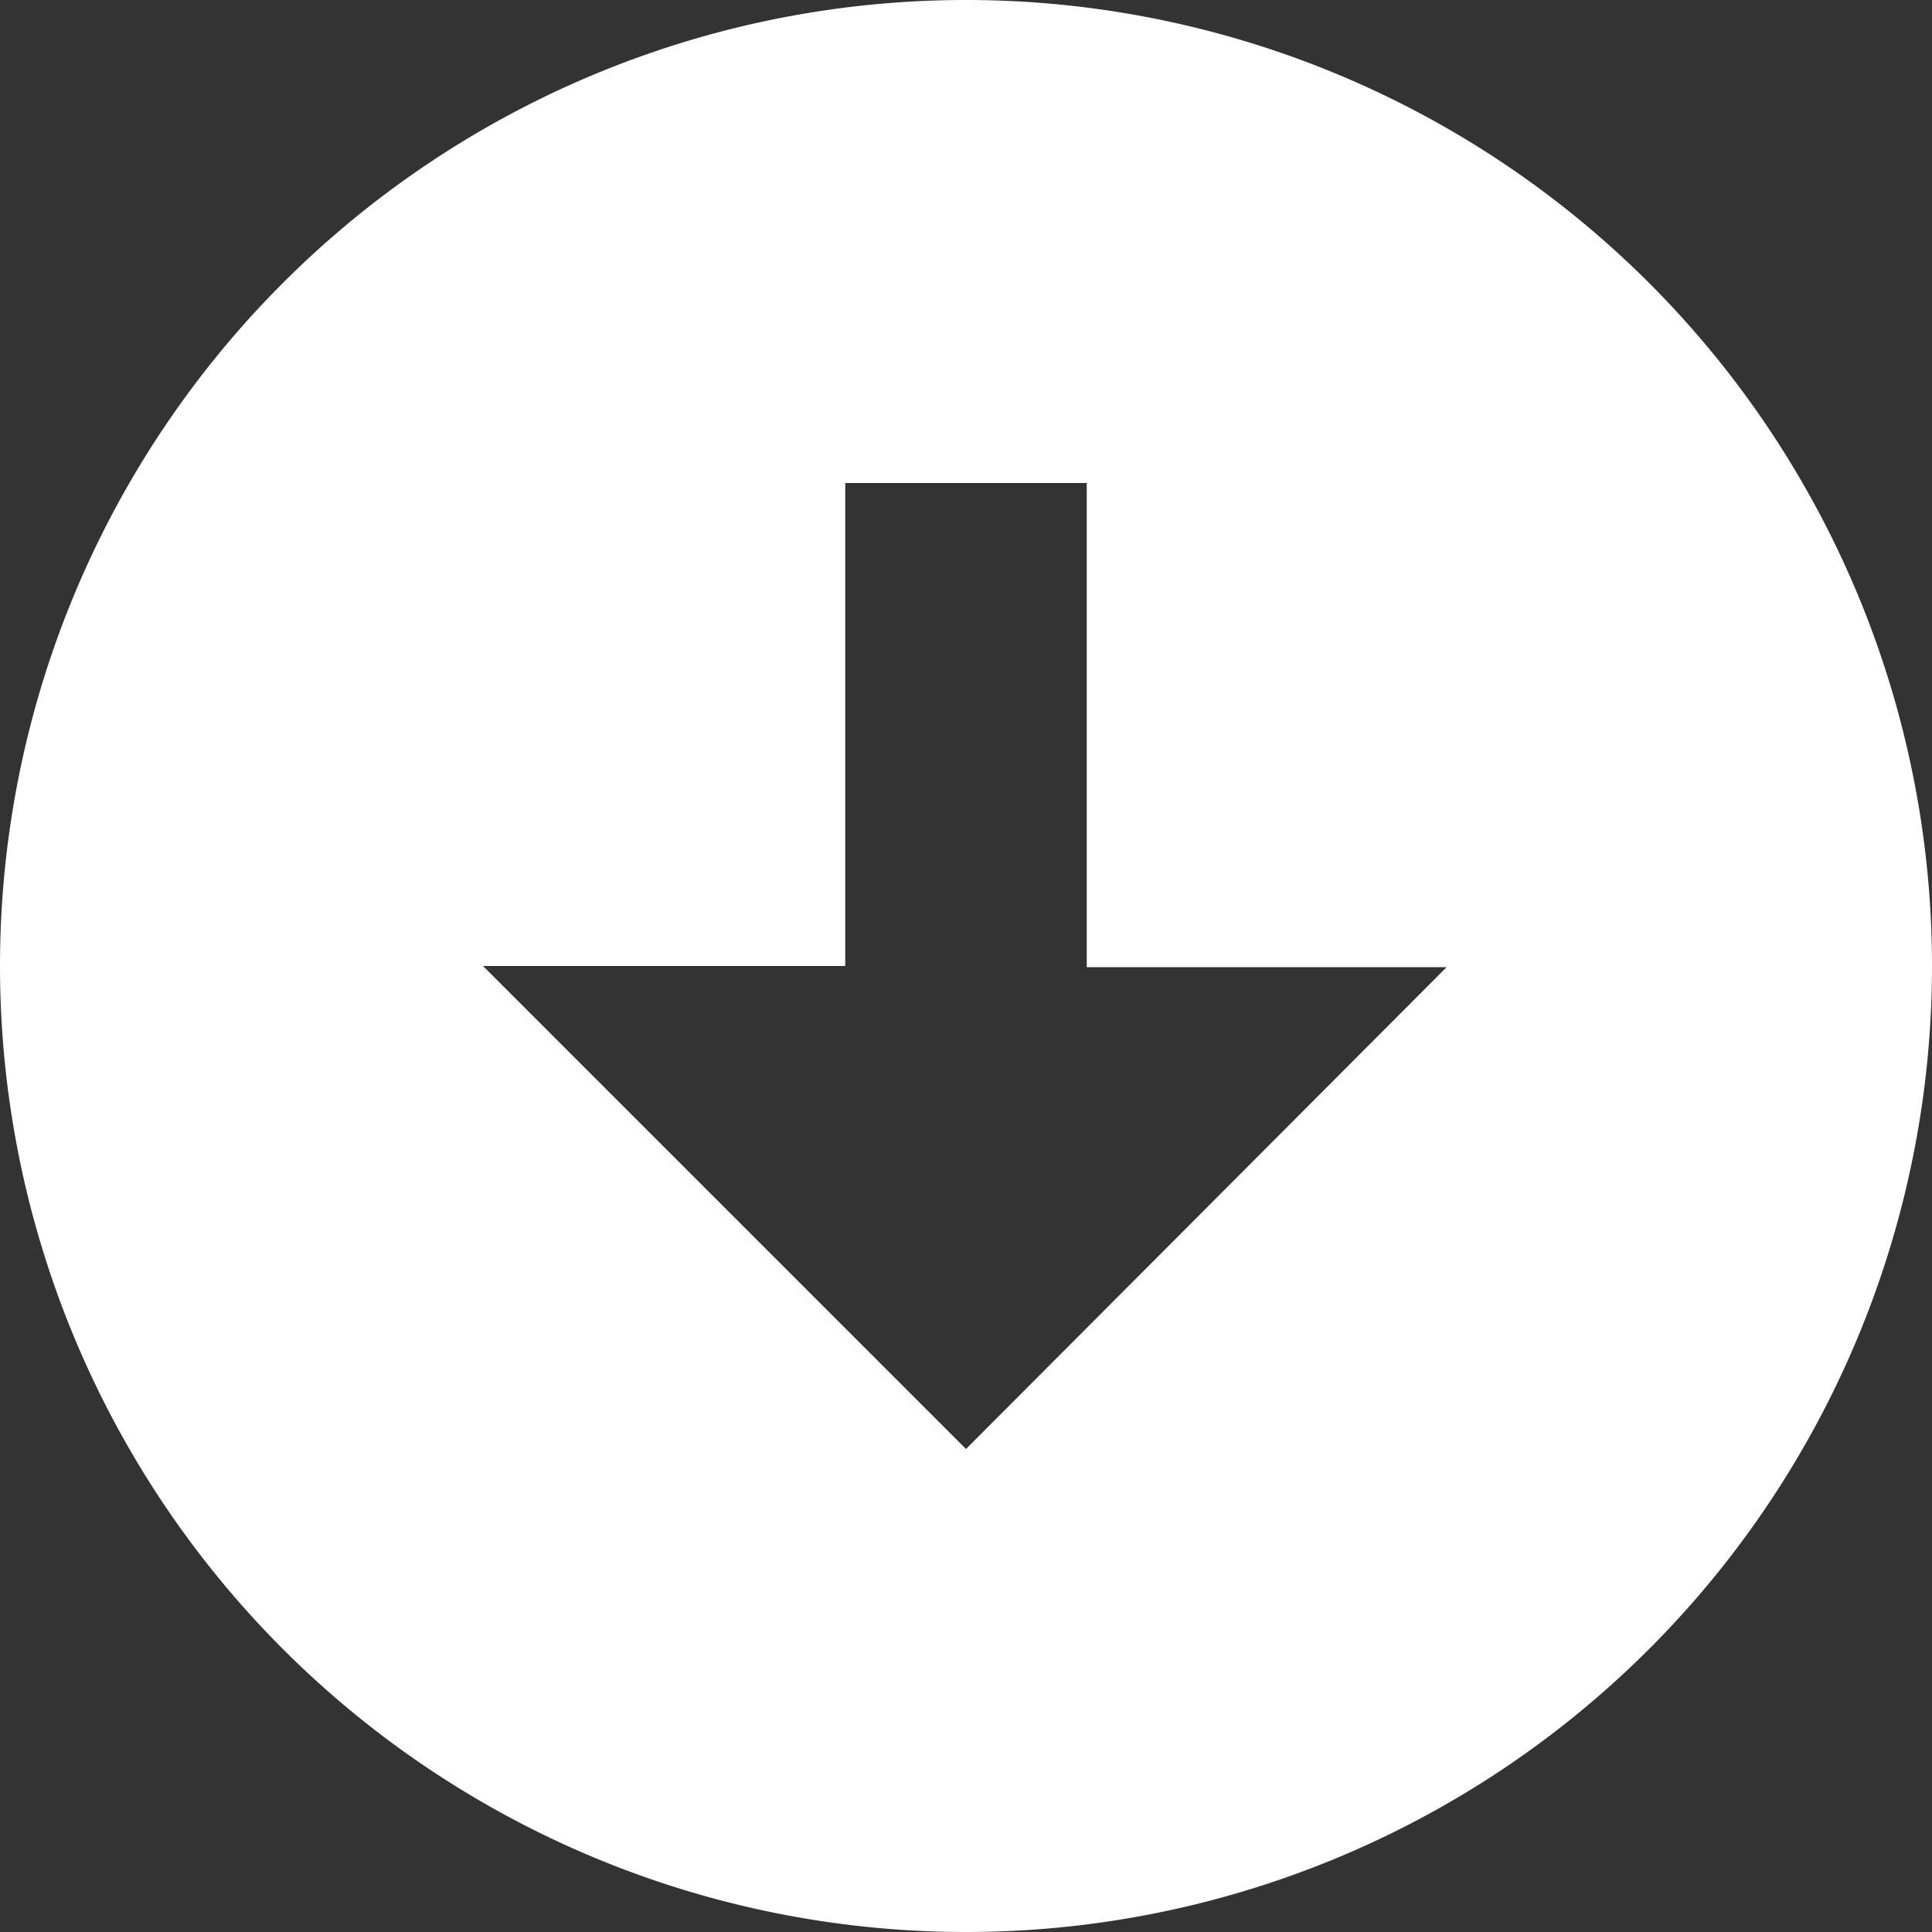 <svg xmlns="http://www.w3.org/2000/svg" width="16" height="16" viewBox="0 0 16 16"><rect x="0" y="0" width="16" height="16" fill="#333333" stroke="none"/><path fill="#fff" d="M16 8A8 8 0 1 0 0 8a8 8 0 0 0 16 0zM4 8h3V4h2v4.01h2.98L8 12z"/></svg>